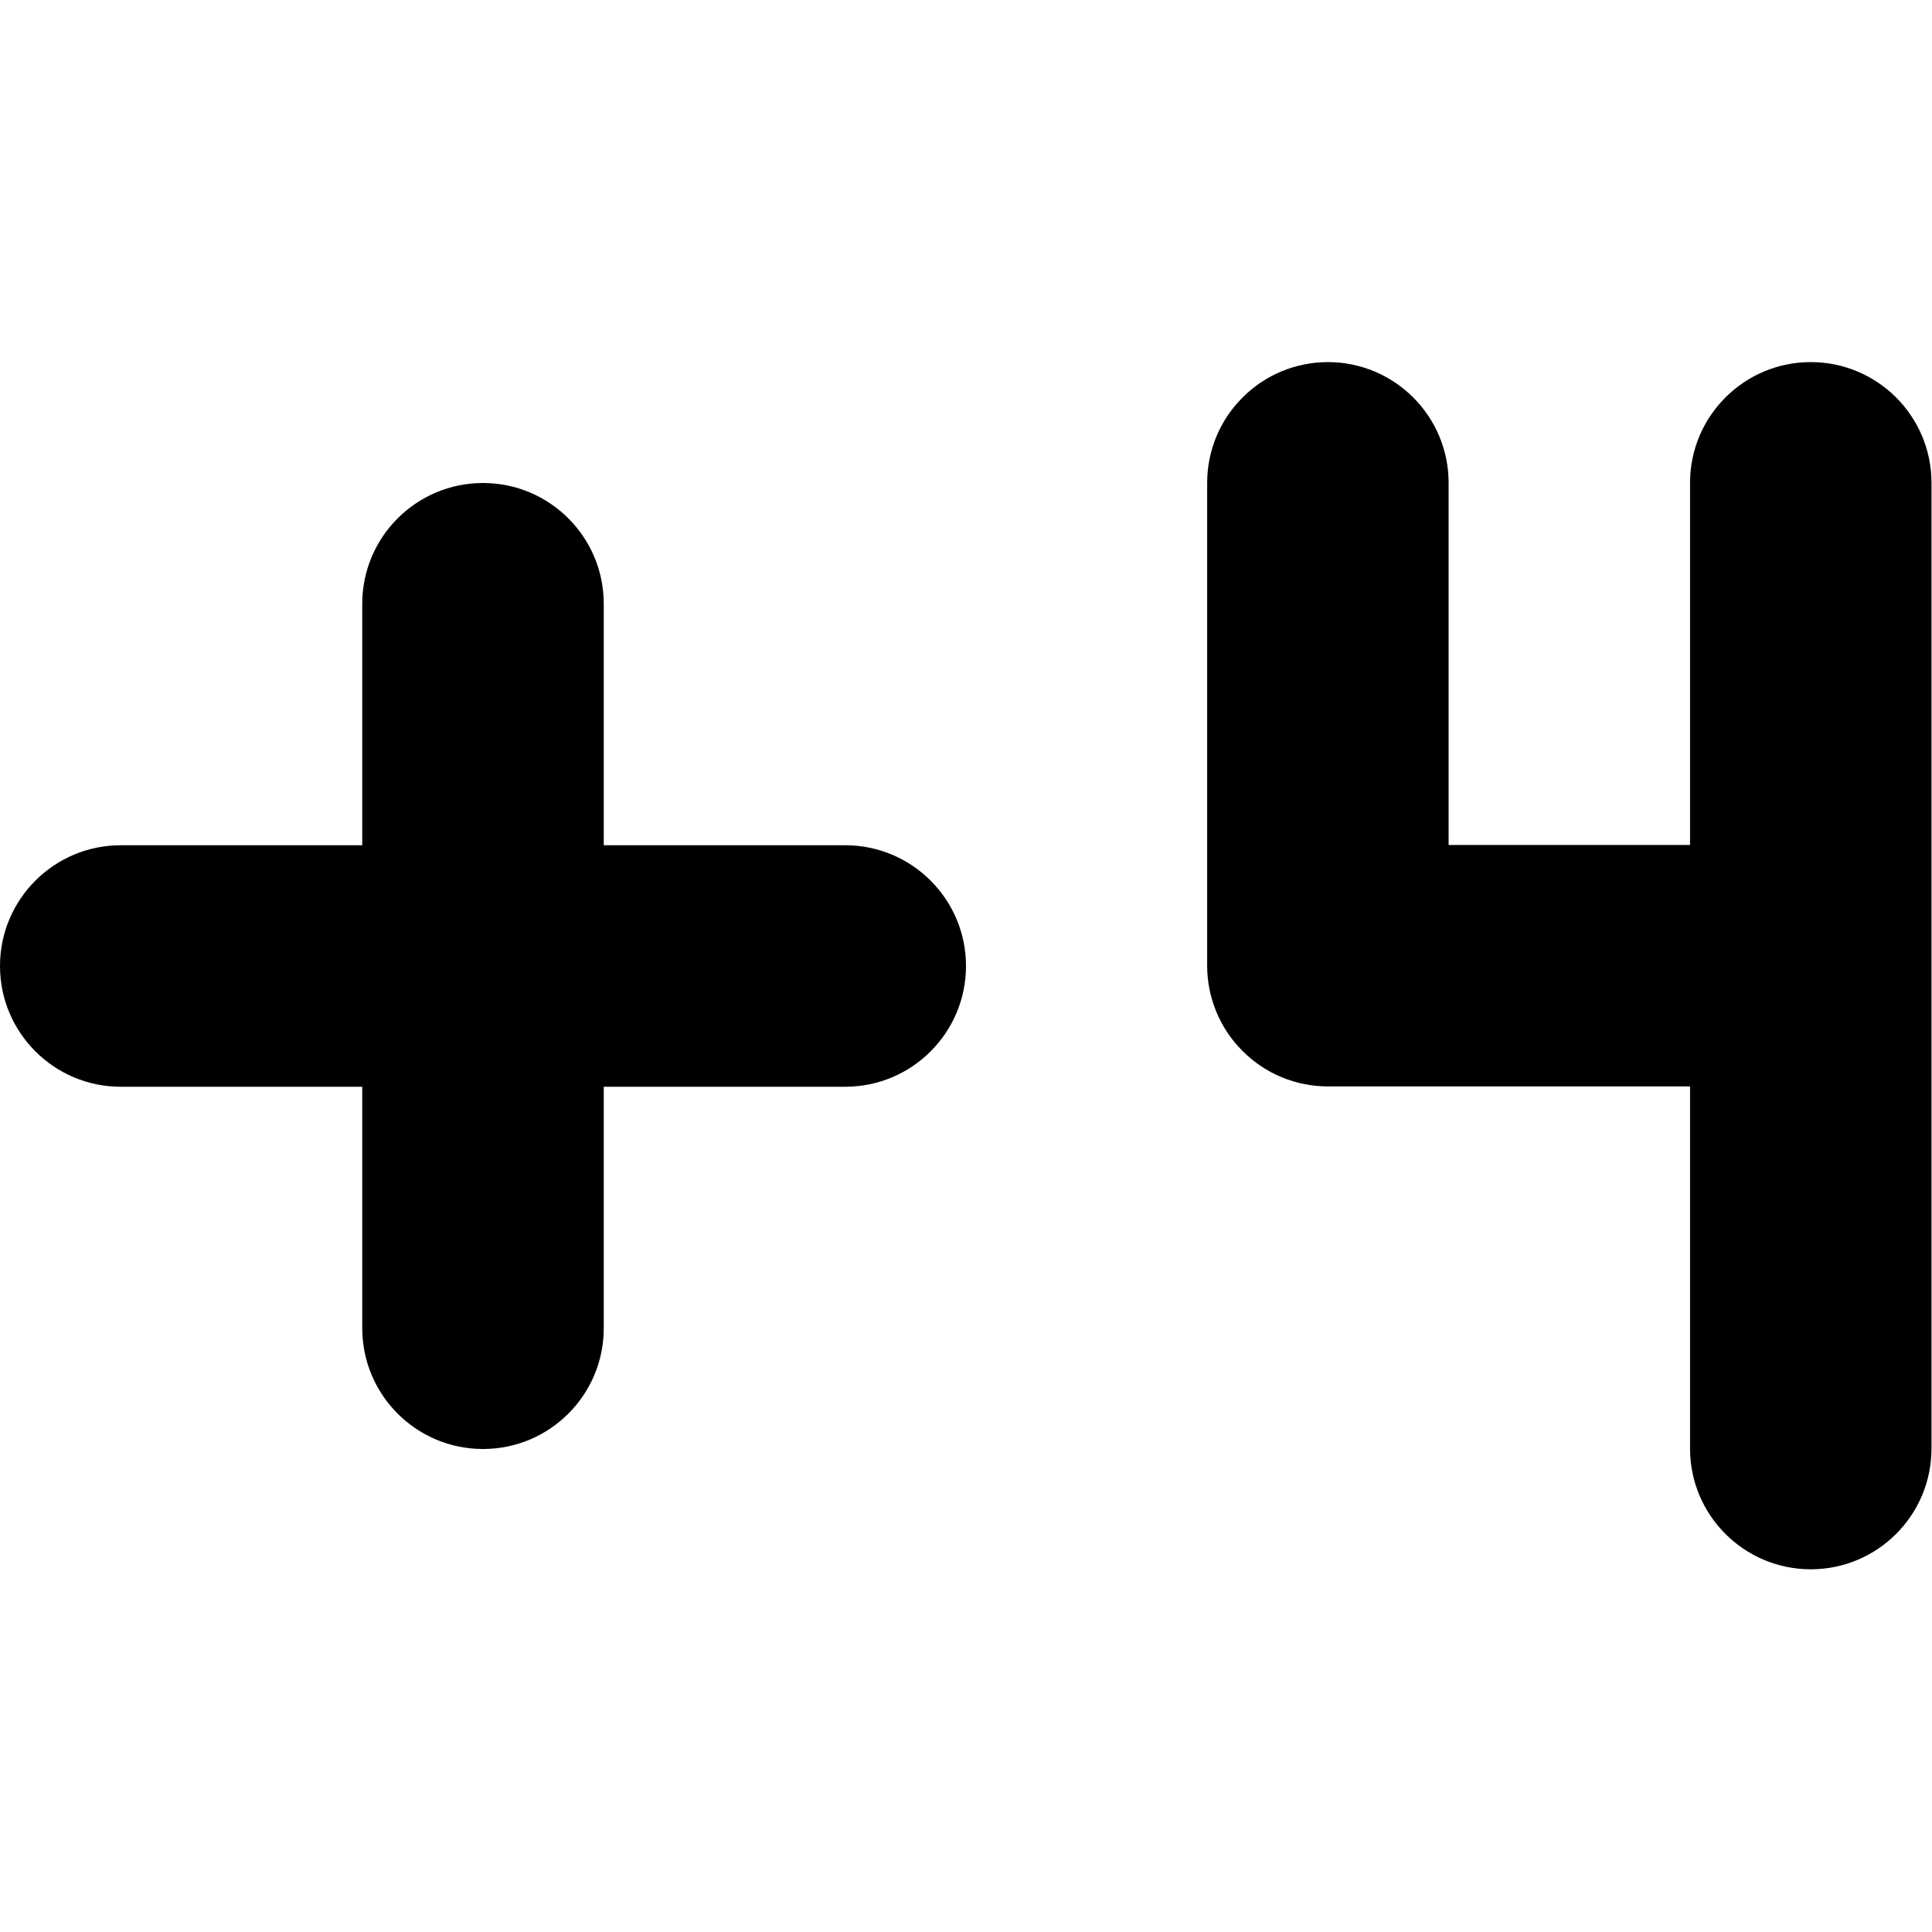 <?xml version="1.0" encoding="UTF-8" standalone="no"?>
<!DOCTYPE svg PUBLIC "-//W3C//DTD SVG 1.1//EN" "http://www.w3.org/Graphics/SVG/1.1/DTD/svg11.dtd">
<svg width="16px" height="16px" version="1.1" xmlns="http://www.w3.org/2000/svg" xmlns:xlink="http://www.w3.org/1999/xlink" xml:space="preserve" xmlns:serif="http://www.serif.com/" style="fill-rule:evenodd;clip-rule:evenodd;stroke-linejoin:round;stroke-miterlimit:2;">
    <g transform="matrix(1,0,0,1,-30,-30)">
        <g id="step_4">
            <g id="bg" transform="matrix(0.11,0,0,0.121,13.779,11.091)">
                <rect x="147" y="156" width="145" height="132" style="fill:rgb(135,135,135);fill-opacity:0;"/>
            </g>
            <g transform="matrix(1,0,0,1,-851,-12)">
                <path d="M881,50C881,49.448 881.448,49 882,49C882.873,49 884,49 884,49L884,47C884,46.448 884.448,46 885,46C885.552,46 886,46.448 886,47C886,47.873 886,49 886,49L888,49C888.552,49 889,49.448 889,50C889,50.552 888.552,51 888,51C887.127,51 886,51 886,51L886,53C886,53.552 885.552,54 885,54C884.448,54 884,53.552 884,53C884,52.127 884,51 884,51L882,51C881.448,51 881,50.552 881,50Z"/>
            </g>
            <g transform="matrix(1.333,0,0,1.333,29,28)">
                <path d="M11.25,10.5C11.25,10.914 11.586,11.25 12,11.25C12.414,11.25 12.75,10.914 12.75,10.5L12.75,4.5C12.75,4.086 12.414,3.75 12,3.75C11.586,3.75 11.25,4.086 11.25,4.5L11.25,6.75L9.75,6.75L9.75,4.5C9.75,4.086 9.414,3.75 9,3.75C8.801,3.75 8.61,3.829 8.47,3.97C8.329,4.11 8.25,4.301 8.25,4.5L8.25,7.5C8.25,7.699 8.329,7.89 8.47,8.03C8.61,8.171 8.801,8.25 9,8.25L11.25,8.25L11.25,10.5Z" style="fill-rule:nonzero;"/>
            </g>
        </g>
    </g>
</svg>
